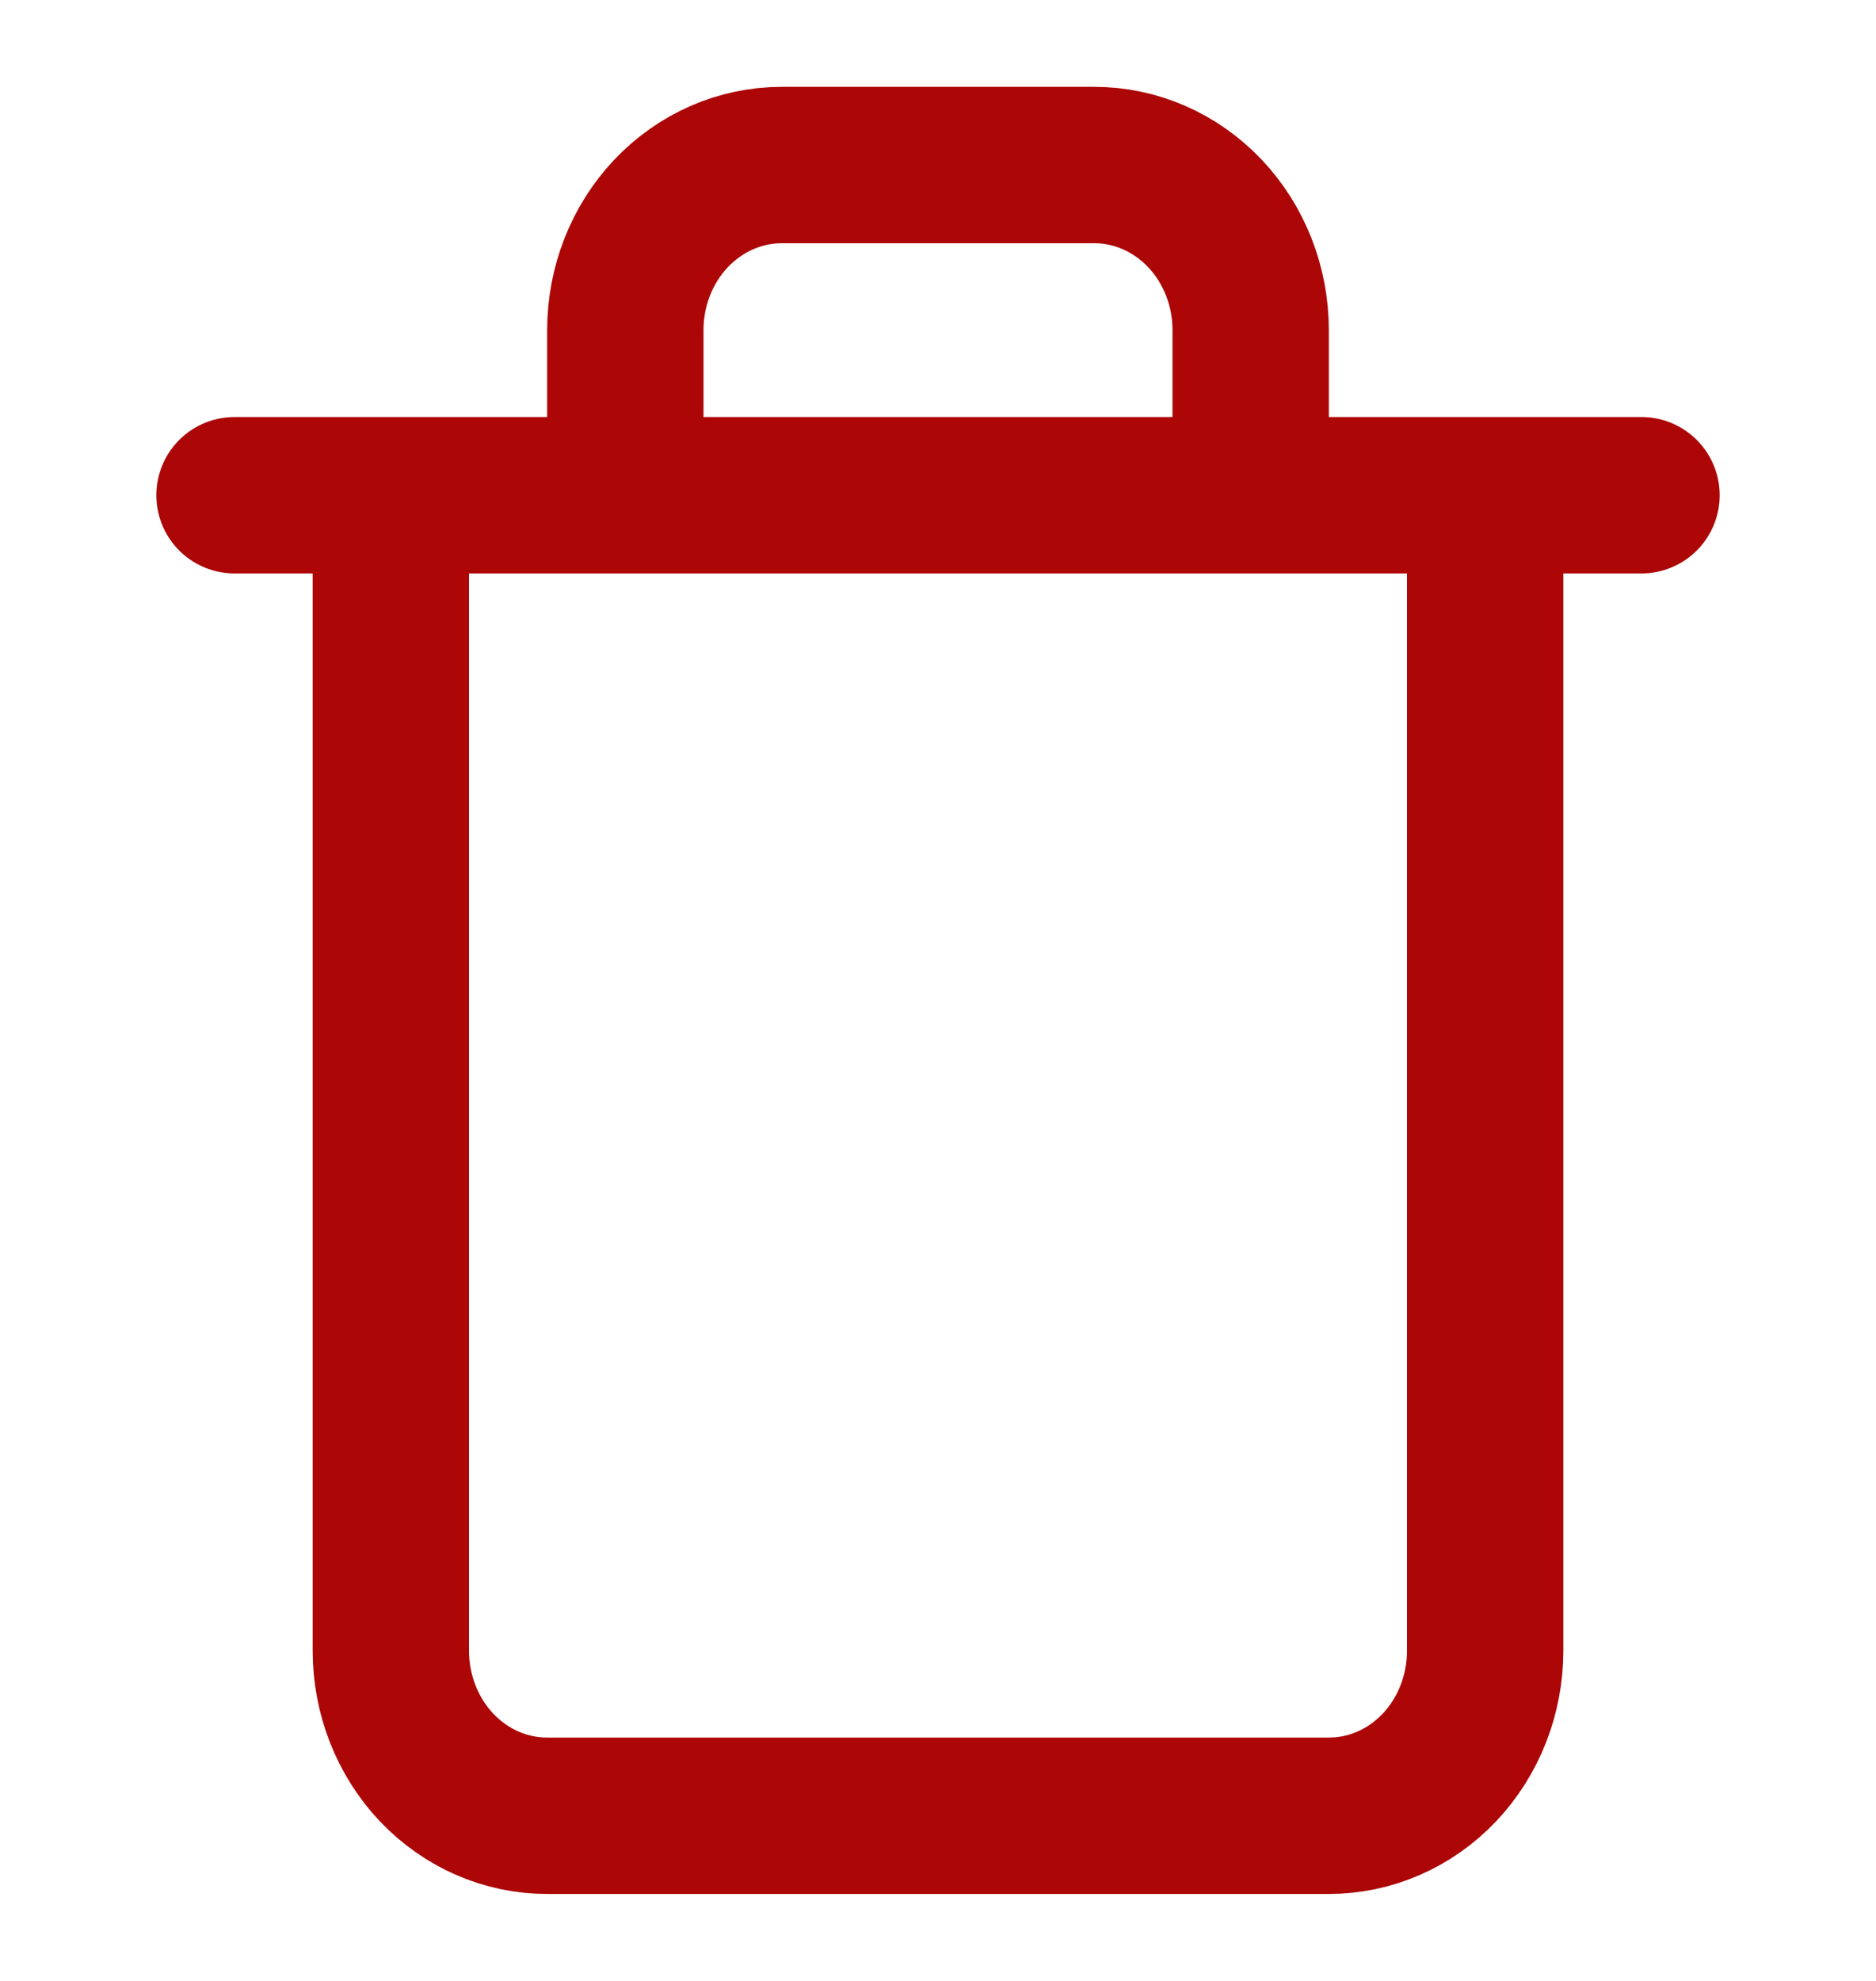 <svg width="18" height="19" viewBox="0 0 18 19" fill="none" xmlns="http://www.w3.org/2000/svg">
<path d="M2.25 4.75H3.75M3.75 4.75H15.75M3.75 4.75V15.833C3.75 16.253 3.908 16.656 4.189 16.953C4.471 17.25 4.852 17.416 5.25 17.416H12.75C13.148 17.416 13.529 17.25 13.811 16.953C14.092 16.656 14.25 16.253 14.25 15.833V4.75M6 4.75V3.166C6 2.746 6.158 2.344 6.439 2.047C6.721 1.75 7.102 1.583 7.5 1.583H10.5C10.898 1.583 11.279 1.75 11.561 2.047C11.842 2.344 12 2.746 12 3.166V4.75" stroke="#AC0606" stroke-width="1.5" stroke-linecap="round" stroke-linejoin="round"/>
</svg>
